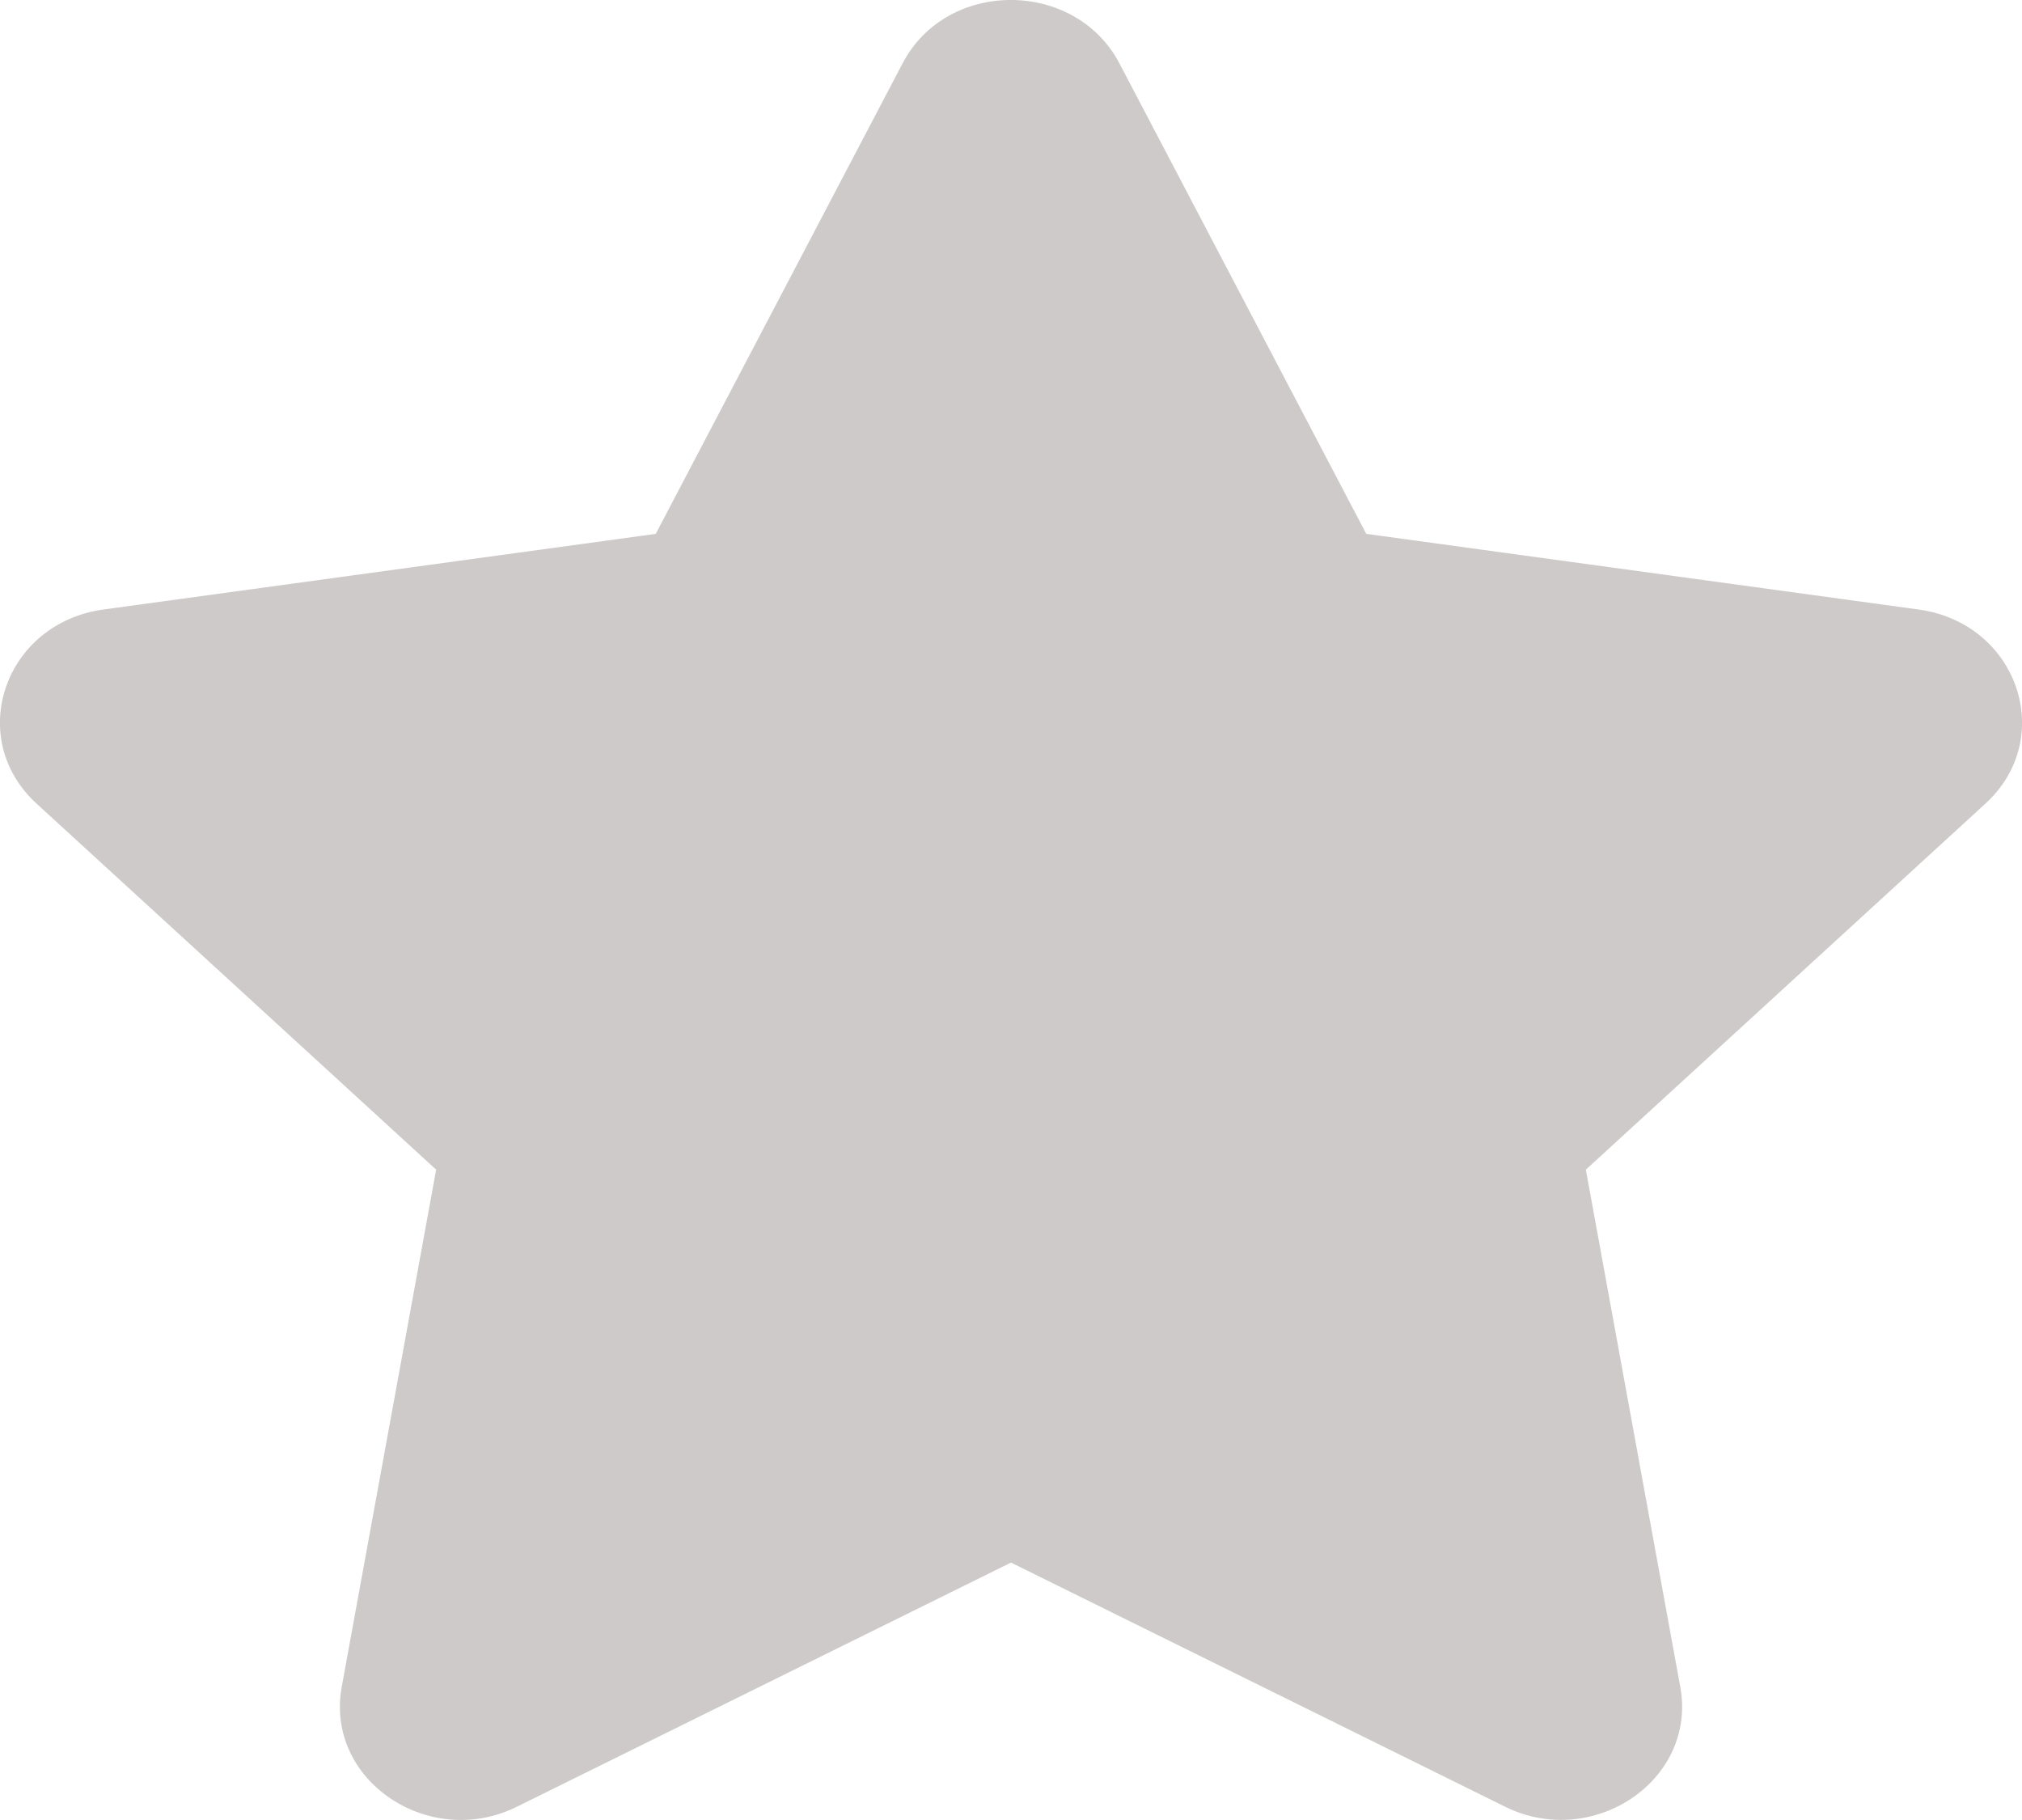 <svg width="10" height="9" viewBox="0 0 10 9" fill="none" xmlns="http://www.w3.org/2000/svg">
<path d="M4.464 0.313L3.243 2.64L0.512 3.014C0.022 3.081 -0.174 3.649 0.181 3.974L2.157 5.784L1.69 8.342C1.606 8.804 2.123 9.15 2.557 8.934L5 7.727L7.443 8.934C7.877 9.149 8.394 8.804 8.31 8.342L7.843 5.784L9.819 3.974C10.174 3.649 9.978 3.081 9.488 3.014L6.757 2.64L5.536 0.313C5.318 -0.102 4.684 -0.107 4.464 0.313Z" fill="#cecac9"/>
</svg>

<!-- #cecac9 -->